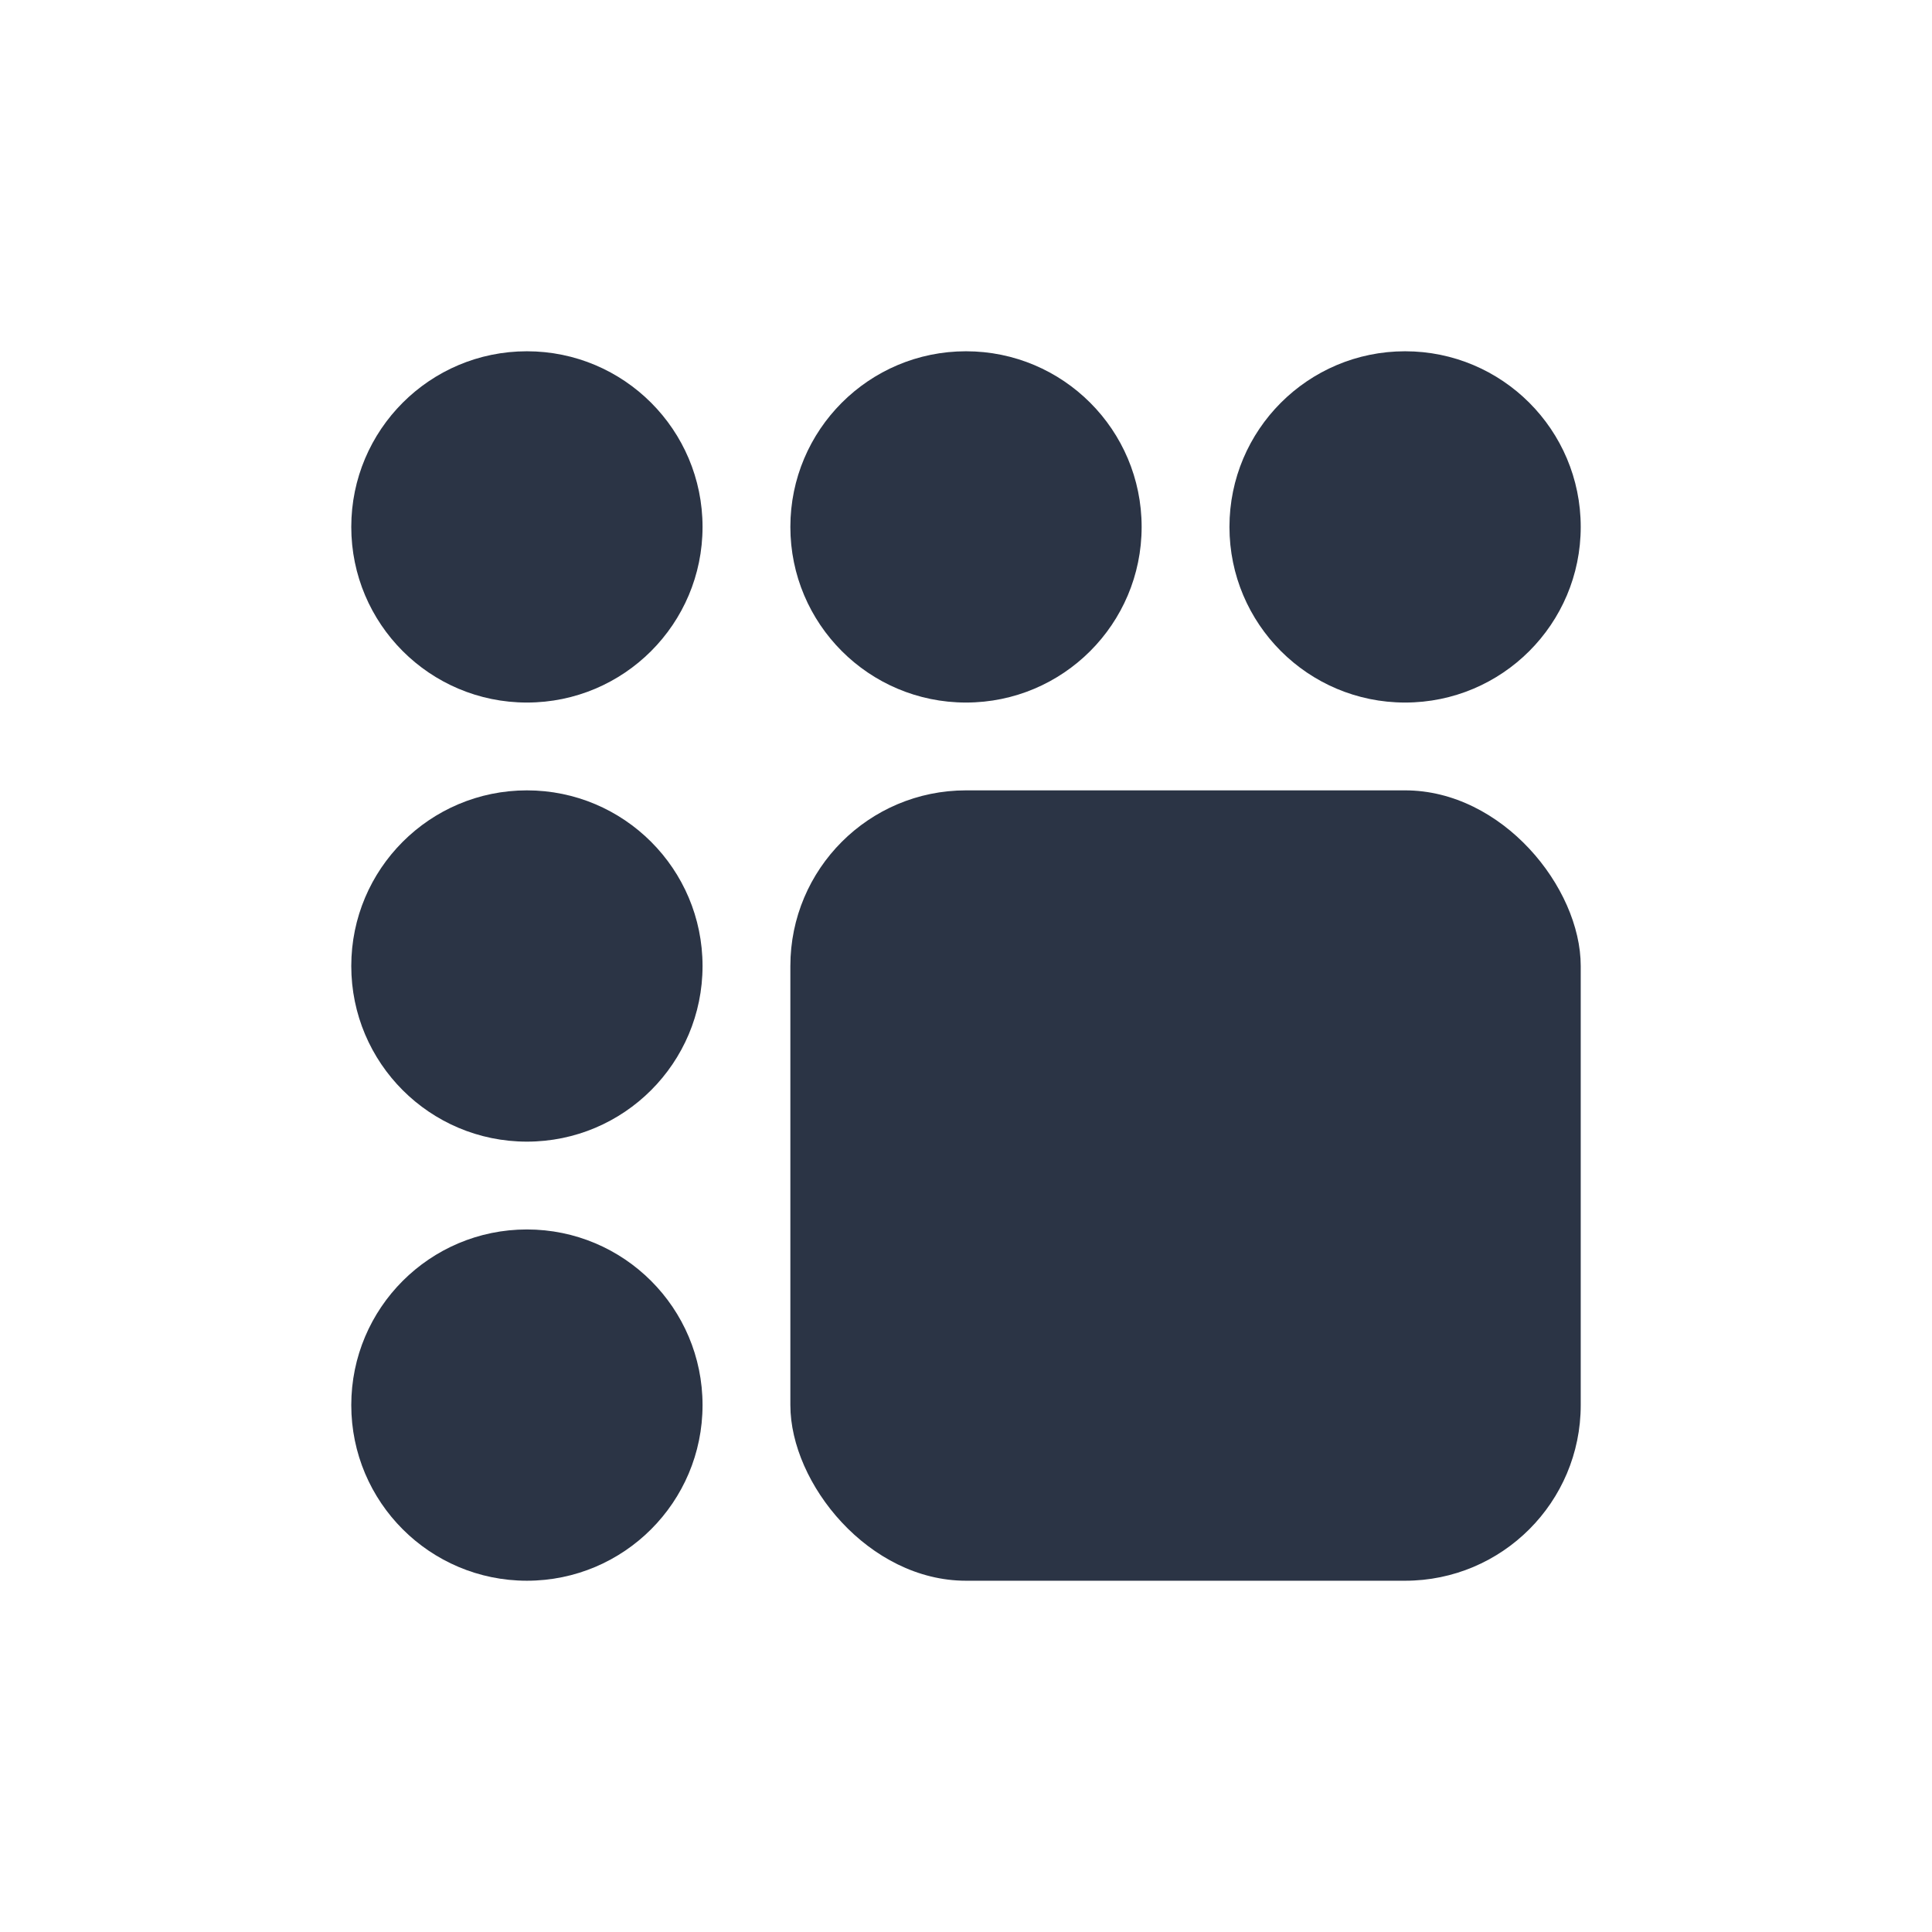 <?xml version="1.0" encoding="UTF-8" standalone="no"?>
<svg width="22px" height="22px" viewBox="0 0 22 22" version="1.1" xmlns="http://www.w3.org/2000/svg" xmlns:xlink="http://www.w3.org/1999/xlink">
    <!-- Generator: Sketch 45 (43475) - http://www.bohemiancoding.com/sketch -->
    <title>inventory</title>
    <desc>Created with Sketch.</desc>
    <defs></defs>
    <g id="Page-1" stroke="none" stroke-width="1" fill="none" fill-rule="evenodd">
        <g id="Artboard" transform="translate(-144, -475)" fill="#2B3445">
            <circle id="Oval-2" cx="150" cy="481" r="2"></circle>
            <circle id="Oval-2-Copy" cx="155" cy="481" r="2"></circle>
            <circle id="Oval-2-Copy-5" cx="160" cy="481" r="2"></circle>
            <circle id="Oval-2-Copy-3" cx="150" cy="486" r="2"></circle>
            <circle id="Oval-2-Copy-4" cx="150" cy="491" r="2"></circle>
            <rect id="Rectangle-11" x="153" y="484" width="9" height="9" rx="2"></rect>
        </g>
    </g>
</svg>